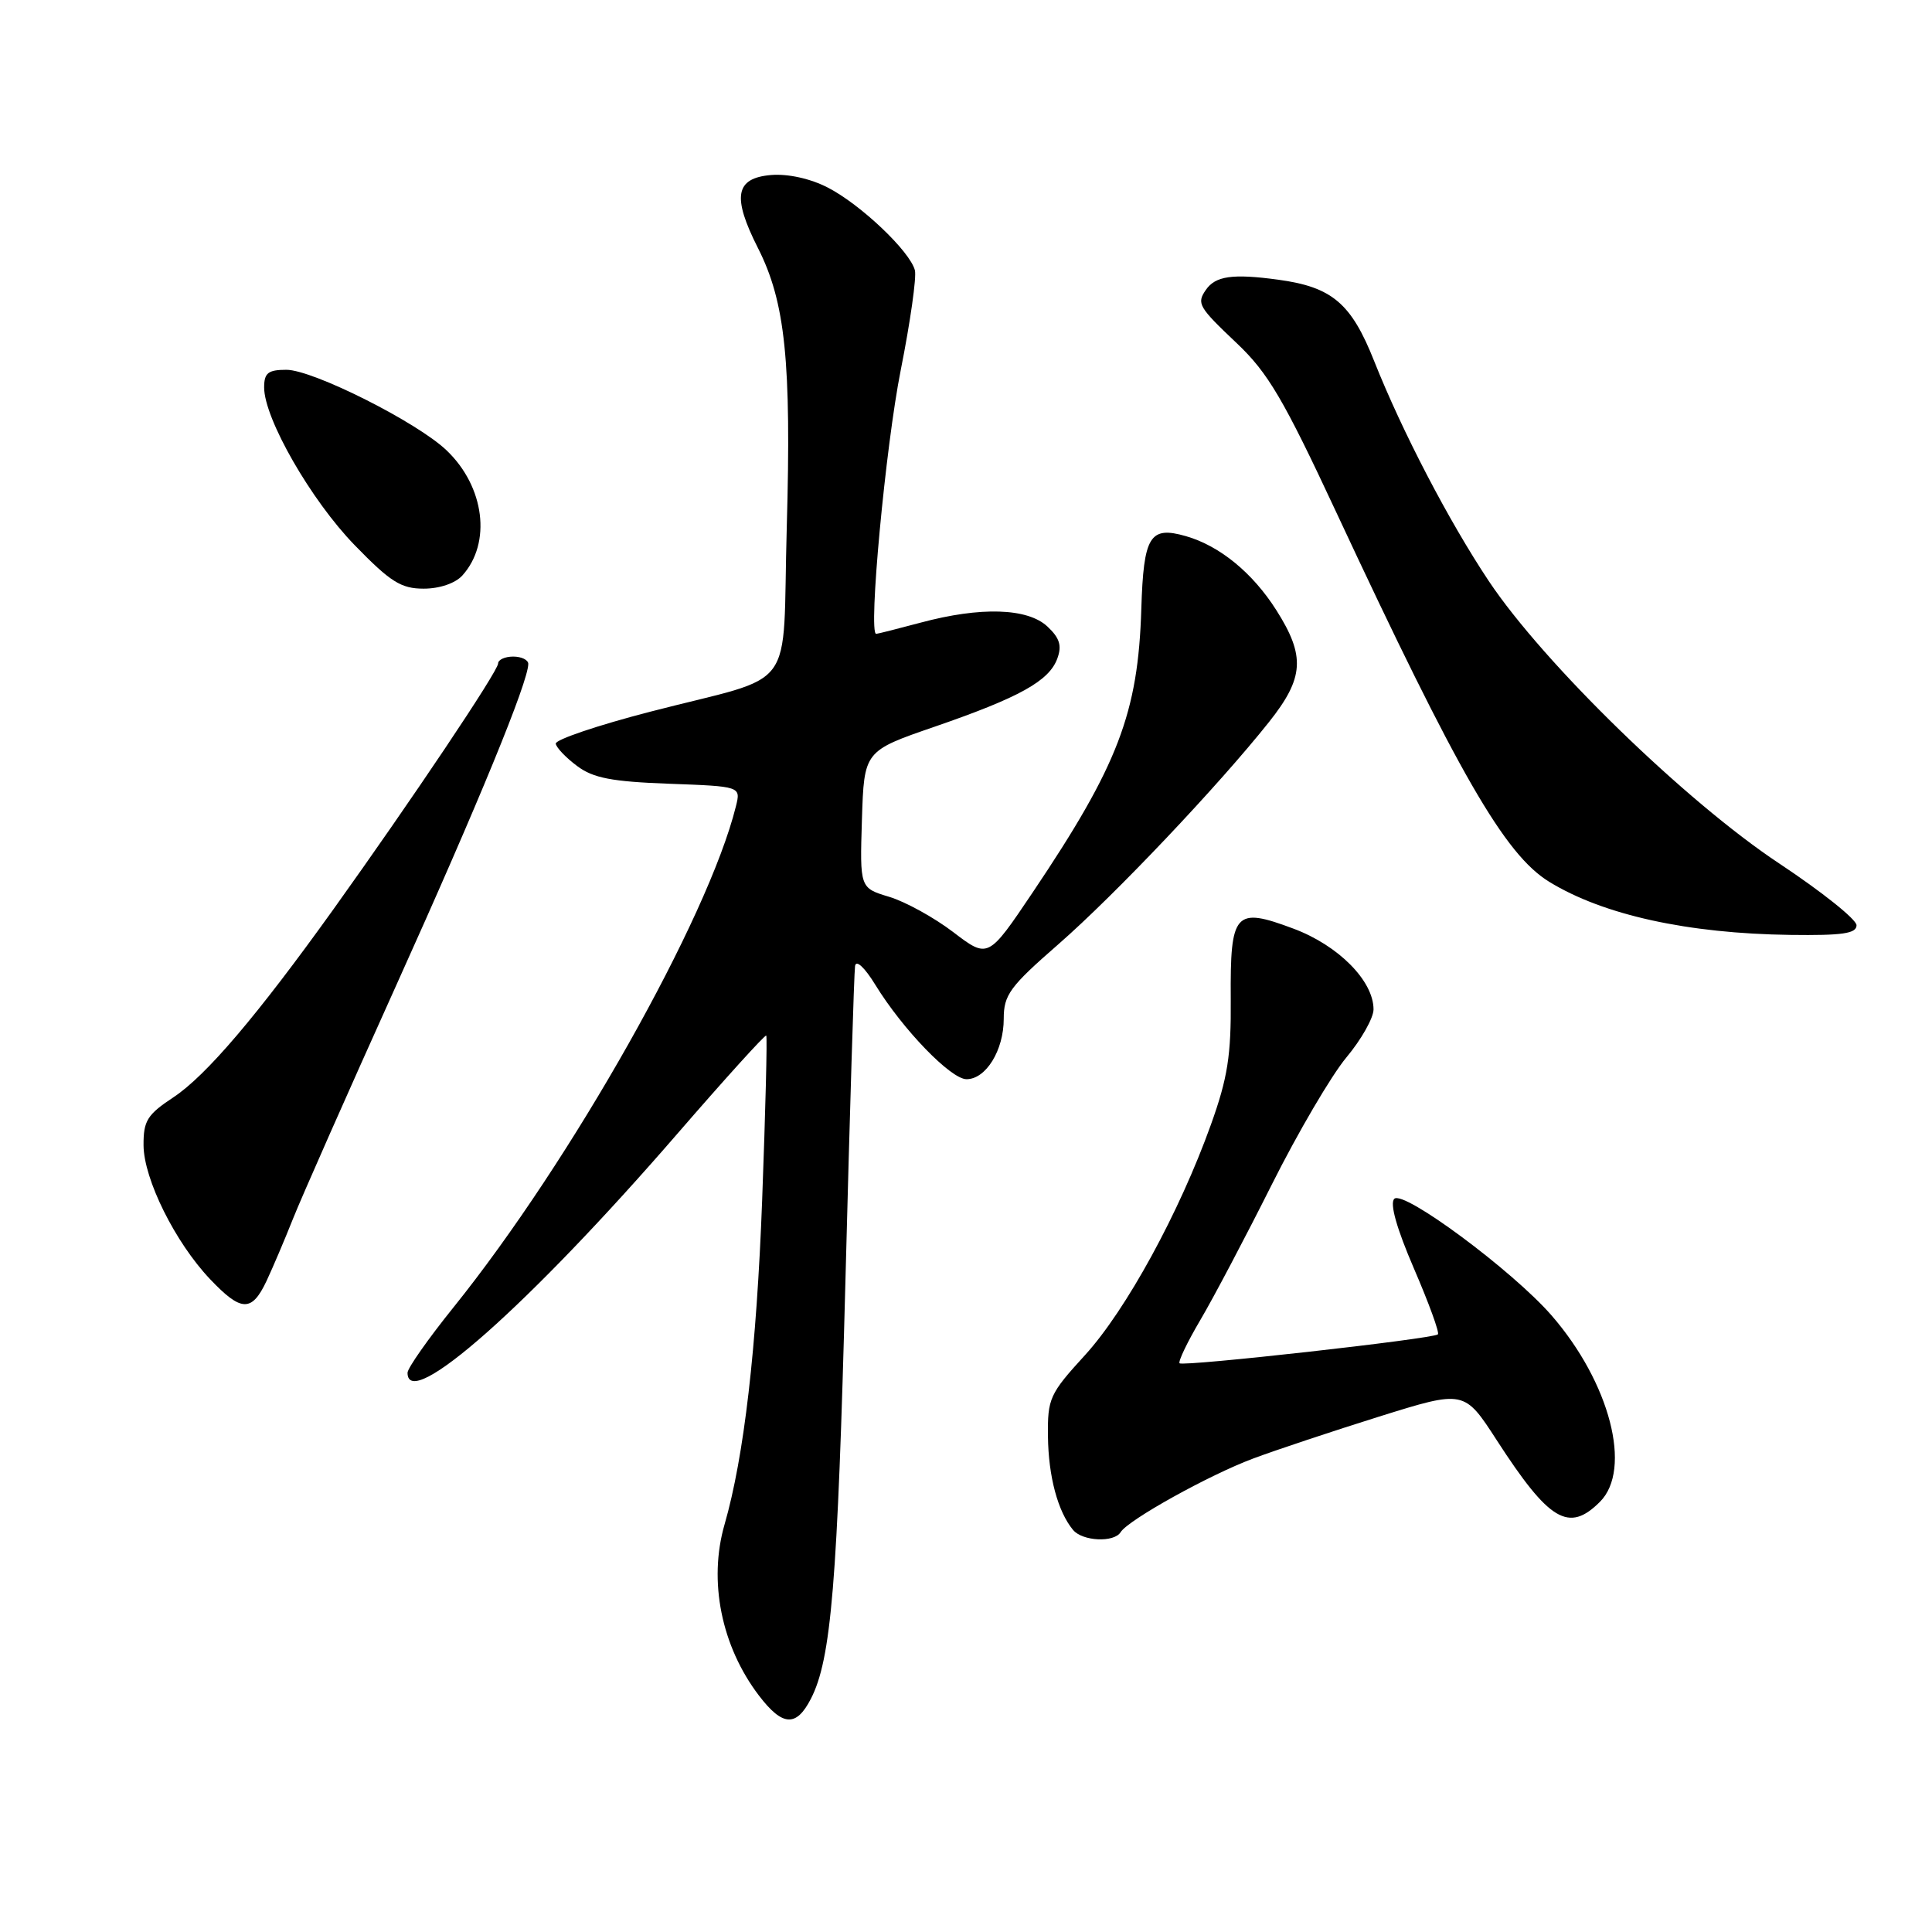 <?xml version="1.0" encoding="UTF-8" standalone="no"?>
<!DOCTYPE svg PUBLIC "-//W3C//DTD SVG 1.1//EN" "http://www.w3.org/Graphics/SVG/1.1/DTD/svg11.dtd" >
<svg xmlns="http://www.w3.org/2000/svg" xmlns:xlink="http://www.w3.org/1999/xlink" version="1.1" viewBox="0 0 256 256">
 <g >
 <path fill="currentColor"
d=" M 107.43 225.13 C 110.15 219.88 110.98 209.80 112.03 169.50 C 112.60 147.50 113.17 128.82 113.30 128.00 C 113.43 127.13 114.56 128.17 115.99 130.50 C 119.62 136.41 125.99 143.00 128.07 143.00 C 130.64 143.00 133.00 139.17 133.00 135.00 C 133.00 131.83 133.79 130.74 140.25 125.11 C 147.76 118.55 161.45 104.10 168.16 95.66 C 172.80 89.81 172.99 86.95 169.12 80.85 C 165.98 75.90 161.61 72.32 157.13 71.04 C 152.35 69.67 151.53 71.01 151.23 80.67 C 150.81 94.48 148.16 101.41 136.83 118.26 C 130.93 127.03 130.93 127.03 126.31 123.51 C 123.78 121.58 119.95 119.47 117.81 118.83 C 113.93 117.66 113.93 117.66 114.21 108.59 C 114.50 99.51 114.50 99.51 123.85 96.29 C 135.09 92.41 139.01 90.24 140.10 87.26 C 140.73 85.55 140.41 84.53 138.78 83.01 C 136.15 80.56 129.94 80.37 122.00 82.50 C 118.97 83.31 116.32 83.98 116.10 83.99 C 115.02 84.02 117.34 59.12 119.36 49.00 C 120.62 42.67 121.46 36.74 121.23 35.82 C 120.59 33.31 114.03 27.08 109.68 24.85 C 107.37 23.66 104.41 23.01 102.18 23.19 C 97.42 23.59 96.98 26.05 100.44 32.88 C 104.06 40.03 104.87 47.86 104.25 69.88 C 103.61 92.36 105.98 89.17 86.14 94.31 C 79.19 96.11 73.57 98.01 73.64 98.54 C 73.72 99.07 74.99 100.40 76.47 101.50 C 78.60 103.10 81.07 103.57 88.65 103.85 C 98.17 104.20 98.17 104.20 97.51 106.85 C 93.83 121.68 75.72 153.80 60.09 173.23 C 56.74 177.39 54.00 181.29 54.00 181.90 C 54.00 187.19 70.08 172.95 89.75 150.23 C 96.08 142.92 101.39 137.06 101.53 137.22 C 101.68 137.37 101.43 147.18 100.99 159.00 C 100.25 178.72 98.59 193.03 96.01 201.99 C 93.84 209.49 95.58 218.14 100.57 224.68 C 103.68 228.75 105.50 228.87 107.43 225.13 Z  M 148.49 203.02 C 149.49 201.40 160.24 195.43 166.06 193.26 C 169.05 192.14 176.57 189.64 182.76 187.70 C 194.02 184.18 194.02 184.18 198.33 190.84 C 205.28 201.58 207.87 203.13 212.00 199.00 C 216.31 194.69 213.33 183.20 205.58 174.29 C 200.40 168.35 185.96 157.64 184.75 158.85 C 184.13 159.47 185.06 162.76 187.36 168.10 C 189.33 172.66 190.76 176.58 190.53 176.81 C 189.93 177.40 156.78 181.11 156.30 180.64 C 156.09 180.42 157.32 177.84 159.05 174.91 C 160.78 171.98 165.03 163.92 168.50 157.00 C 171.96 150.09 176.42 142.49 178.40 140.12 C 180.38 137.75 182.00 134.88 182.00 133.75 C 182.00 129.97 177.34 125.27 171.39 123.05 C 163.62 120.14 163.00 120.83 163.08 132.37 C 163.14 139.86 162.67 142.84 160.46 149.00 C 156.29 160.65 149.21 173.60 143.76 179.57 C 139.07 184.70 138.80 185.31 138.86 190.33 C 138.92 195.65 140.17 200.29 142.18 202.72 C 143.43 204.23 147.62 204.43 148.49 203.02 Z  M 35.31 169.75 C 36.15 167.96 37.73 164.25 38.82 161.50 C 39.91 158.75 46.08 144.80 52.53 130.50 C 63.38 106.46 70.00 90.34 70.00 87.97 C 70.00 87.44 69.10 87.00 68.00 87.00 C 66.90 87.00 66.00 87.42 66.00 87.92 C 66.00 88.93 54.52 106.05 44.17 120.50 C 34.07 134.59 27.32 142.52 22.99 145.39 C 19.51 147.69 19.00 148.50 19.02 151.76 C 19.05 156.24 23.21 164.62 27.83 169.49 C 31.96 173.84 33.35 173.89 35.31 169.75 Z  M 246.00 122.60 C 246.00 121.83 241.39 118.15 235.75 114.41 C 223.36 106.20 204.56 87.92 197.27 76.99 C 191.98 69.05 185.81 57.22 182.09 47.86 C 179.05 40.18 176.51 38.03 169.36 37.06 C 163.33 36.24 161.04 36.56 159.77 38.43 C 158.54 40.22 158.82 40.69 163.89 45.49 C 168.02 49.40 170.07 52.89 177.03 67.81 C 193.27 102.61 199.39 113.24 205.29 116.85 C 212.45 121.24 223.62 123.70 237.25 123.88 C 244.13 123.97 246.00 123.70 246.00 122.60 Z  M 61.27 76.25 C 65.15 71.94 64.22 64.50 59.19 59.69 C 55.31 55.96 41.47 49.00 37.95 49.00 C 35.52 49.00 35.00 49.42 35.00 51.34 C 35.00 55.46 41.22 66.30 47.00 72.24 C 51.74 77.12 53.14 78.00 56.14 78.00 C 58.25 78.00 60.33 77.29 61.27 76.25 Z "/>
</g>
</svg>